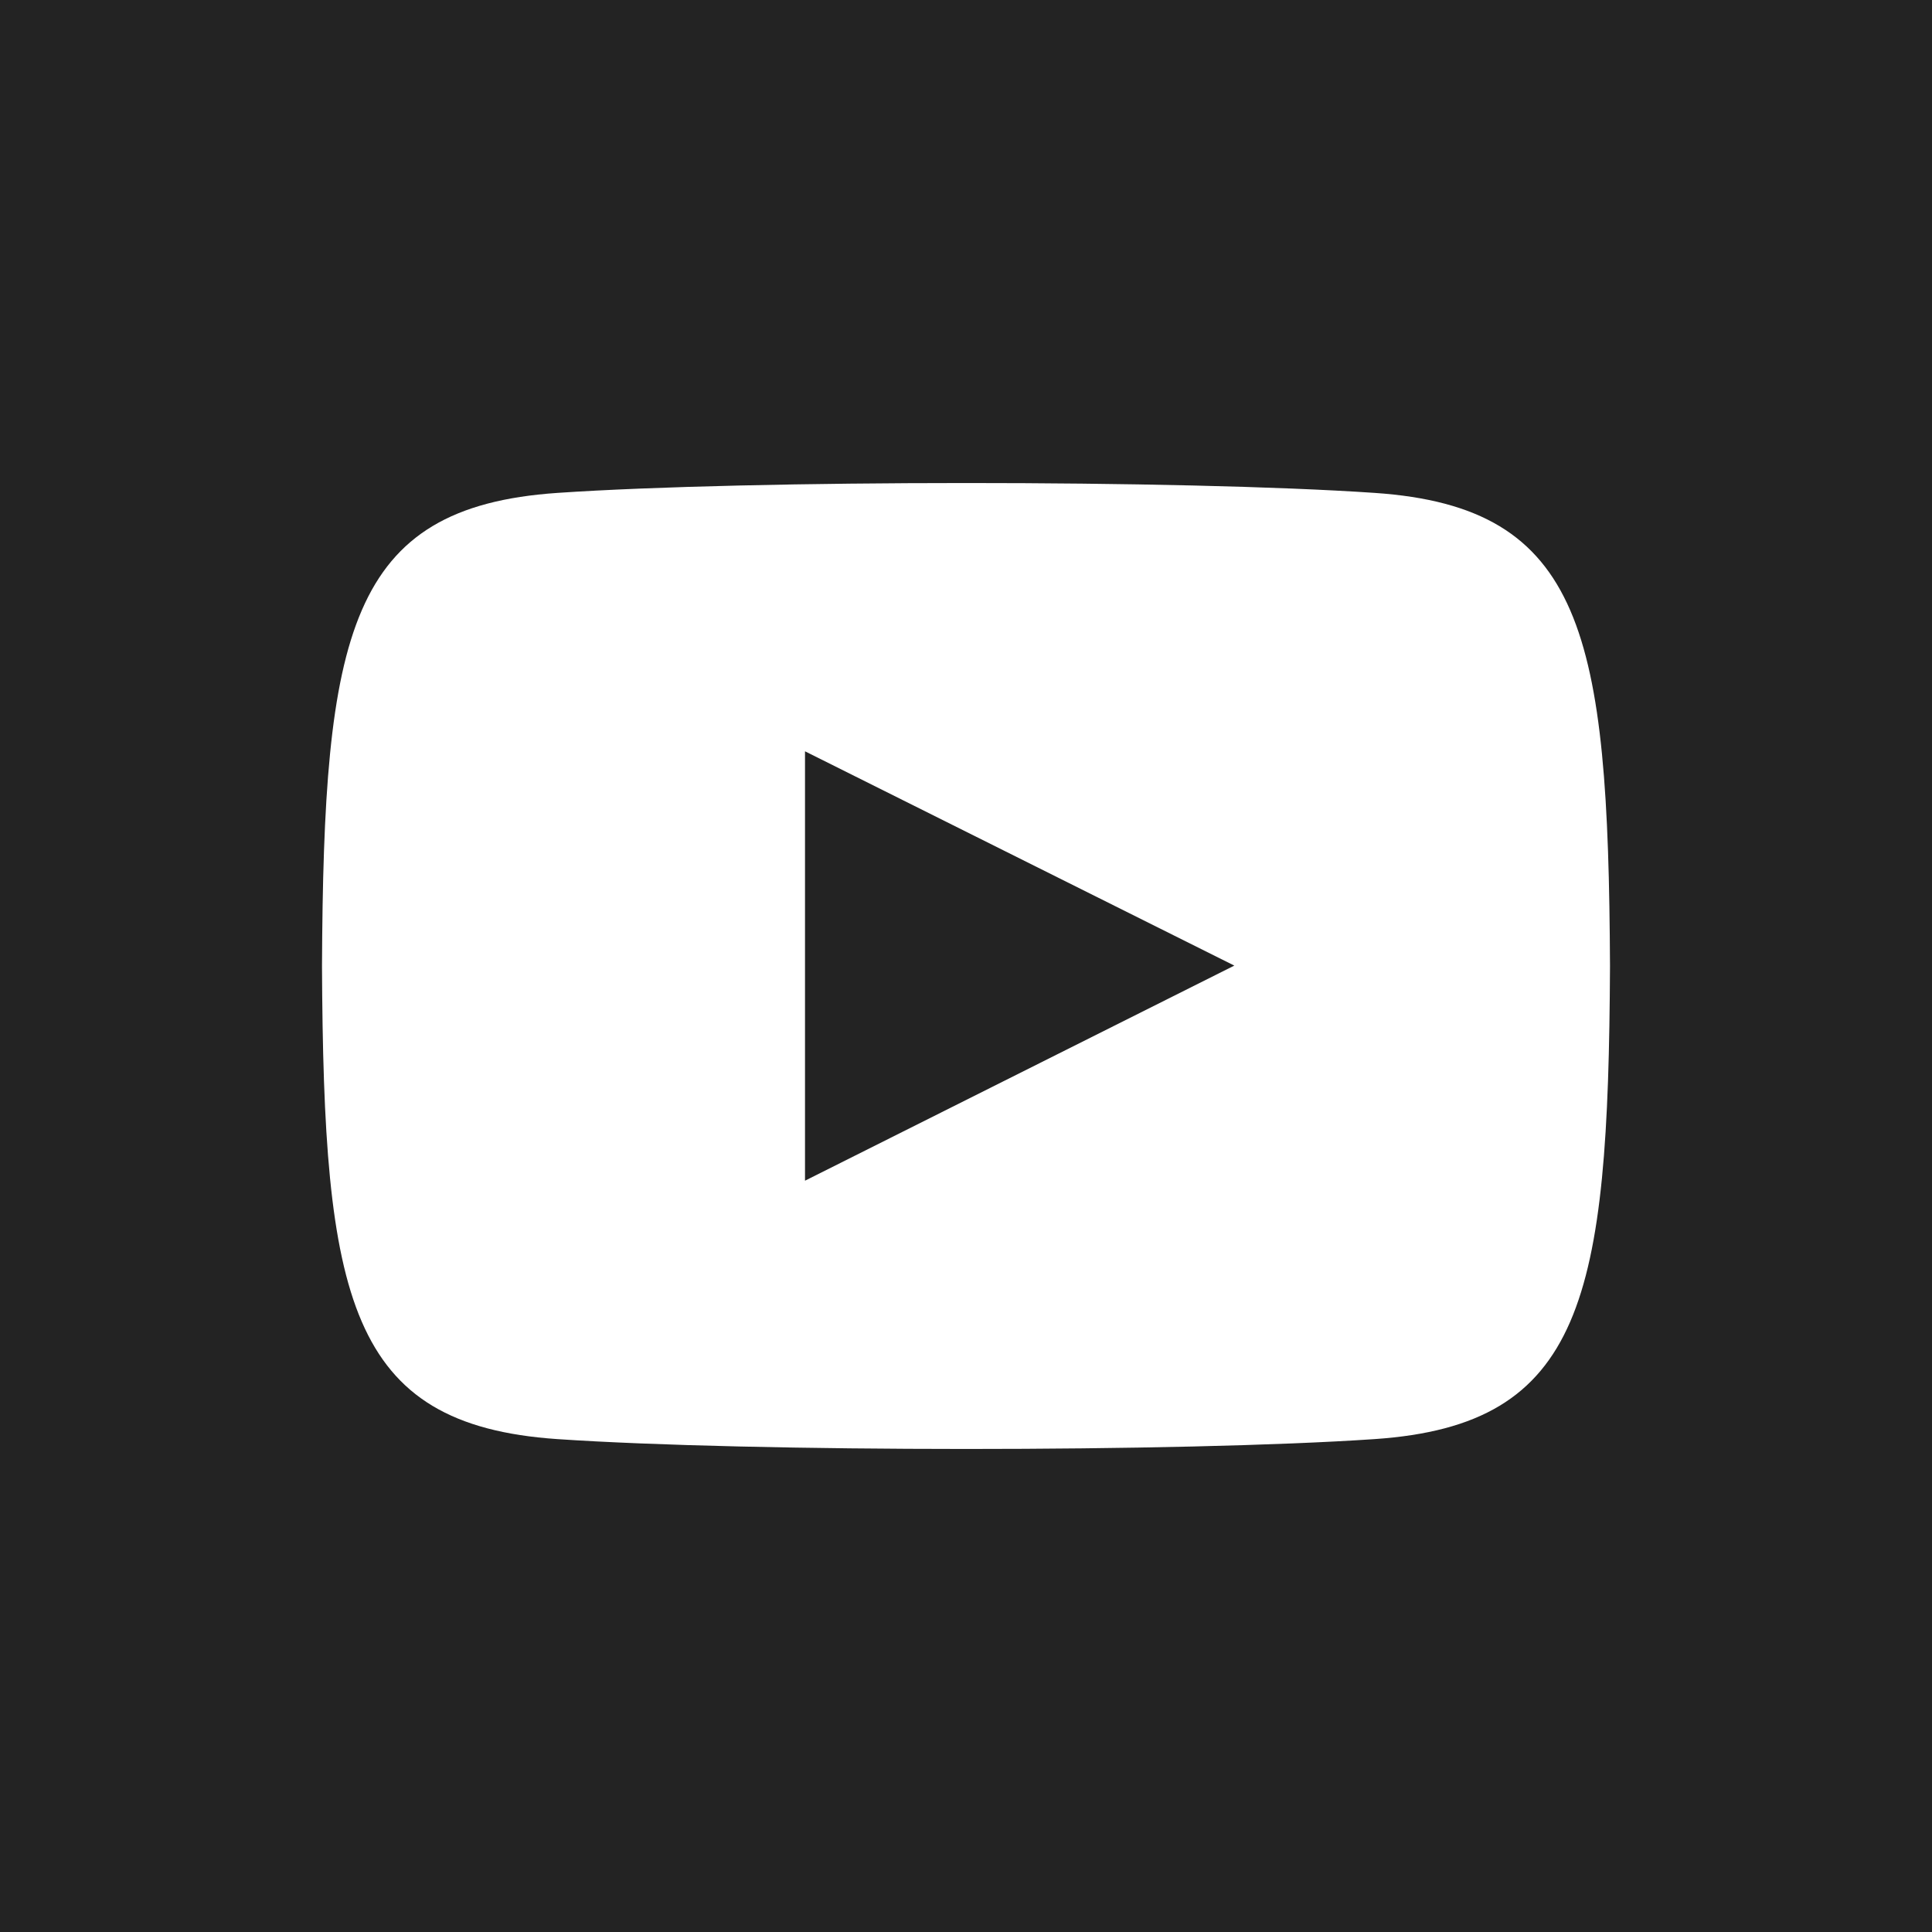 <svg xmlns="http://www.w3.org/2000/svg" fill="#232323" width="24" height="24" viewBox="0 0 24 24">
    <path
        d="M10 9.333l5.333 2.662-5.333 2.672v-5.334zm14-9.333v24h-24v-24h24zm-4 12c-.02-4.123-.323-5.7-2.923-5.877-2.403-.164-7.754-.163-10.153 0-2.598.177-2.904 1.747-2.924 5.877.02 4.123.323 5.7 2.923 5.877 2.399.163 7.75.164 10.153 0 2.598-.177 2.904-1.747 2.924-5.877z" />
</svg>